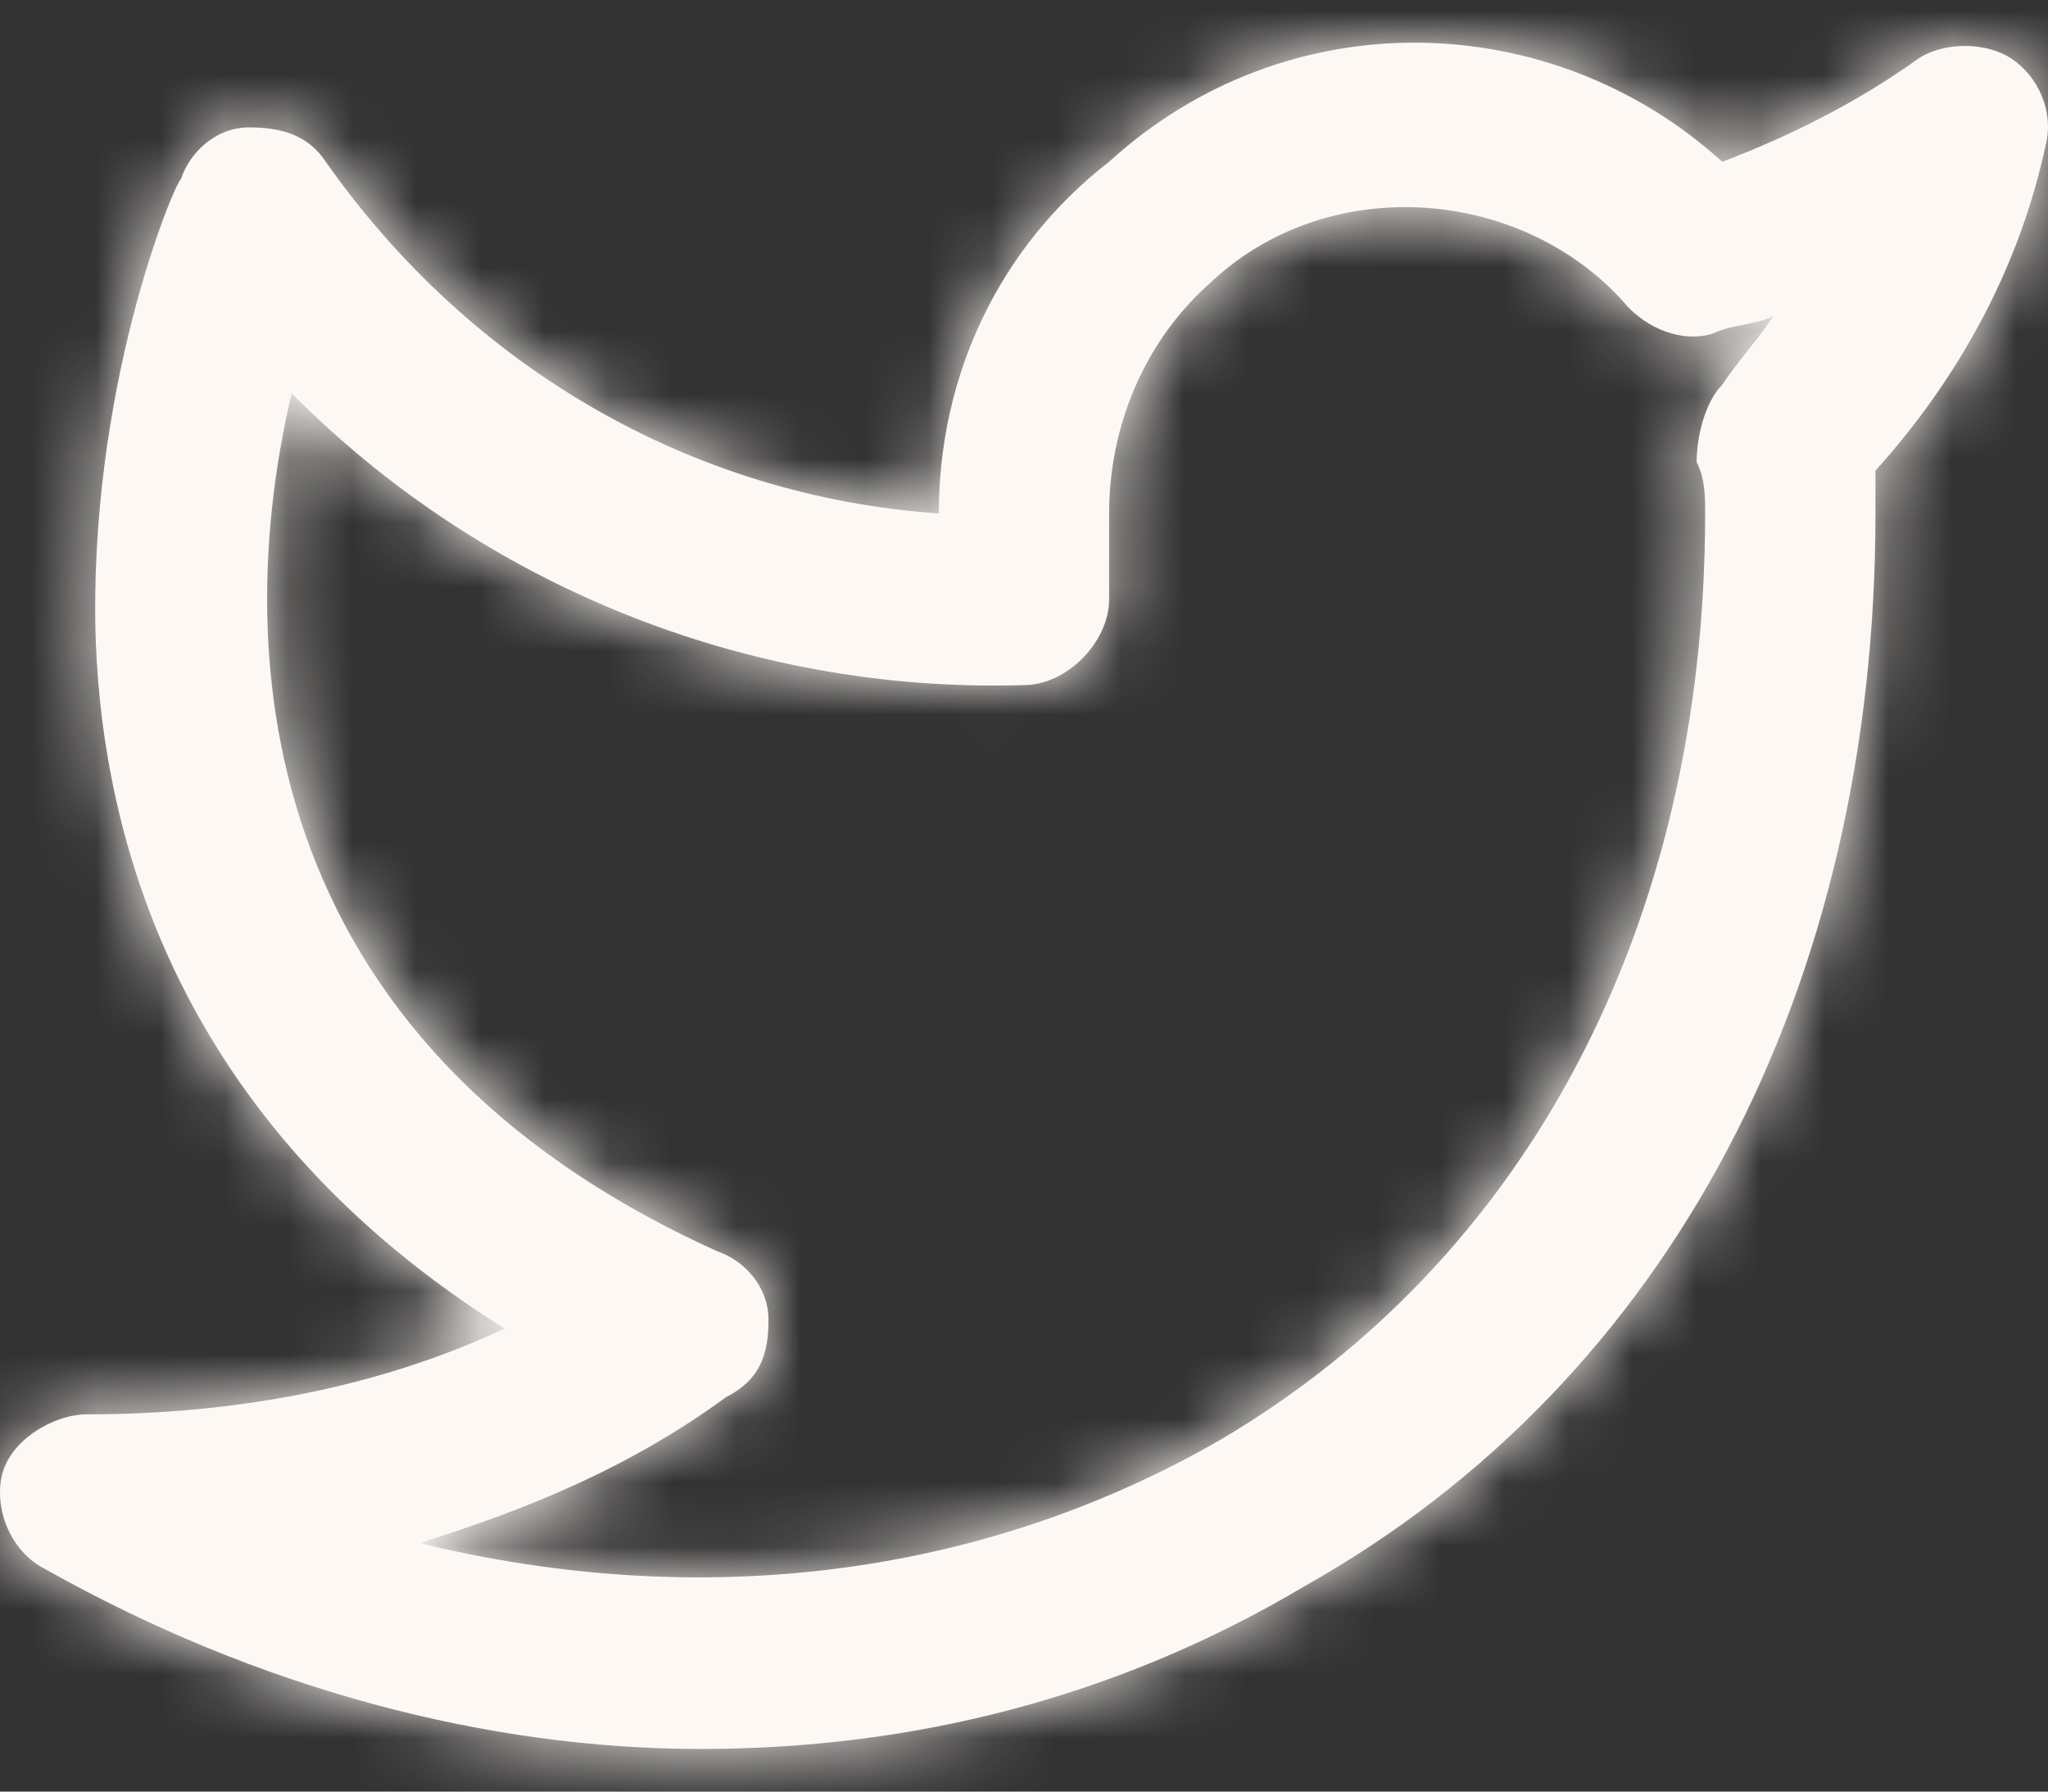 <?xml version="1.0" encoding="UTF-8"?>
<svg width="32px" height="28px" viewBox="0 0 32 28" version="1.1" xmlns="http://www.w3.org/2000/svg" xmlns:xlink="http://www.w3.org/1999/xlink">
    <rect x="0" y="0" width="32" height="28" fill="#333333" stroke="none"/>
    <title>icon / arrow-right copy</title>
    <defs>
        <path d="M31.433,0.252 C31.034,-0.016 30.369,-0.016 29.97,0.252 C29.038,0.922 27.974,1.459 26.91,1.861 C24.249,-0.553 20.124,-0.687 17.33,1.861 C15.601,3.202 14.669,5.213 14.669,7.358 C10.811,7.09 7.352,5.079 5.09,1.861 C4.824,1.459 4.424,1.324 3.892,1.324 C3.36,1.324 2.961,1.727 2.828,2.129 C2.695,2.263 1.364,5.481 1.497,9.37 C1.63,12.722 2.961,17.012 7.884,20.096 C5.888,21.035 3.626,21.437 1.364,21.437 C0.832,21.437 0.167,21.84 0.034,22.376 C-0.099,22.912 0.167,23.583 0.699,23.851 C4.025,25.728 7.618,26.667 10.944,26.667 C14.27,26.667 17.463,25.862 20.39,24.119 C26.111,20.901 29.304,14.733 29.304,7.358 C29.304,7.09 29.304,6.956 29.304,6.688 C30.635,5.213 31.566,3.47 31.965,1.593 C32.098,1.056 31.832,0.52 31.433,0.252 Z M26.91,5.347 C26.643,5.615 26.51,6.152 26.51,6.554 C26.643,6.822 26.643,7.09 26.643,7.358 C26.643,13.794 23.849,19.024 19.06,21.84 C15.334,23.985 10.944,24.521 6.553,23.449 C8.283,22.912 9.879,22.242 11.343,21.169 C11.875,20.901 12.008,20.499 12.008,19.962 C12.008,19.426 11.609,19.024 11.21,18.89 C3.493,15.403 3.759,8.833 4.558,5.481 C7.485,8.431 11.609,10.174 16,10.04 C16.665,10.04 17.33,9.37 17.33,8.699 L17.33,7.358 C17.33,6.017 17.862,4.677 18.927,3.738 C20.789,1.995 23.849,2.263 25.446,4.14 C25.845,4.542 26.377,4.677 26.777,4.542 C27.043,4.408 27.442,4.408 27.708,4.274 C27.442,4.677 27.176,4.945 26.91,5.347 Z" id="path-1"></path>
    </defs>
    <g id="EmberFest-2022" stroke="none" stroke-width="1" fill="none" fill-rule="evenodd">
        <g id="2022-Desktop-HD---Location-unnanounced" transform="translate(-472, -1594)">
            <g id="get-involved" transform="translate(-55, 1335)">
                <g id="twitter" transform="translate(342, 221)">
                    <g id="icon-/-arrow-right-copy" transform="translate(185, 38.667)">
                        <mask id="mask-2" fill="white">
                            <use xlink:href="#path-1"></use>
                        </mask>
                        <use id="Mask" fill="#FDF8F4" fill-rule="nonzero" xlink:href="#path-1"></use>
                        <g id="Icon-Color" mask="url(#mask-2)" fill="#FDF8F4">
                            <g transform="translate(0, -2.667)" id="Shape">
                                <rect x="0" y="0" width="32" height="32"></rect>
                            </g>
                        </g>
                    </g>
                </g>
            </g>
        </g>
    </g>
</svg>